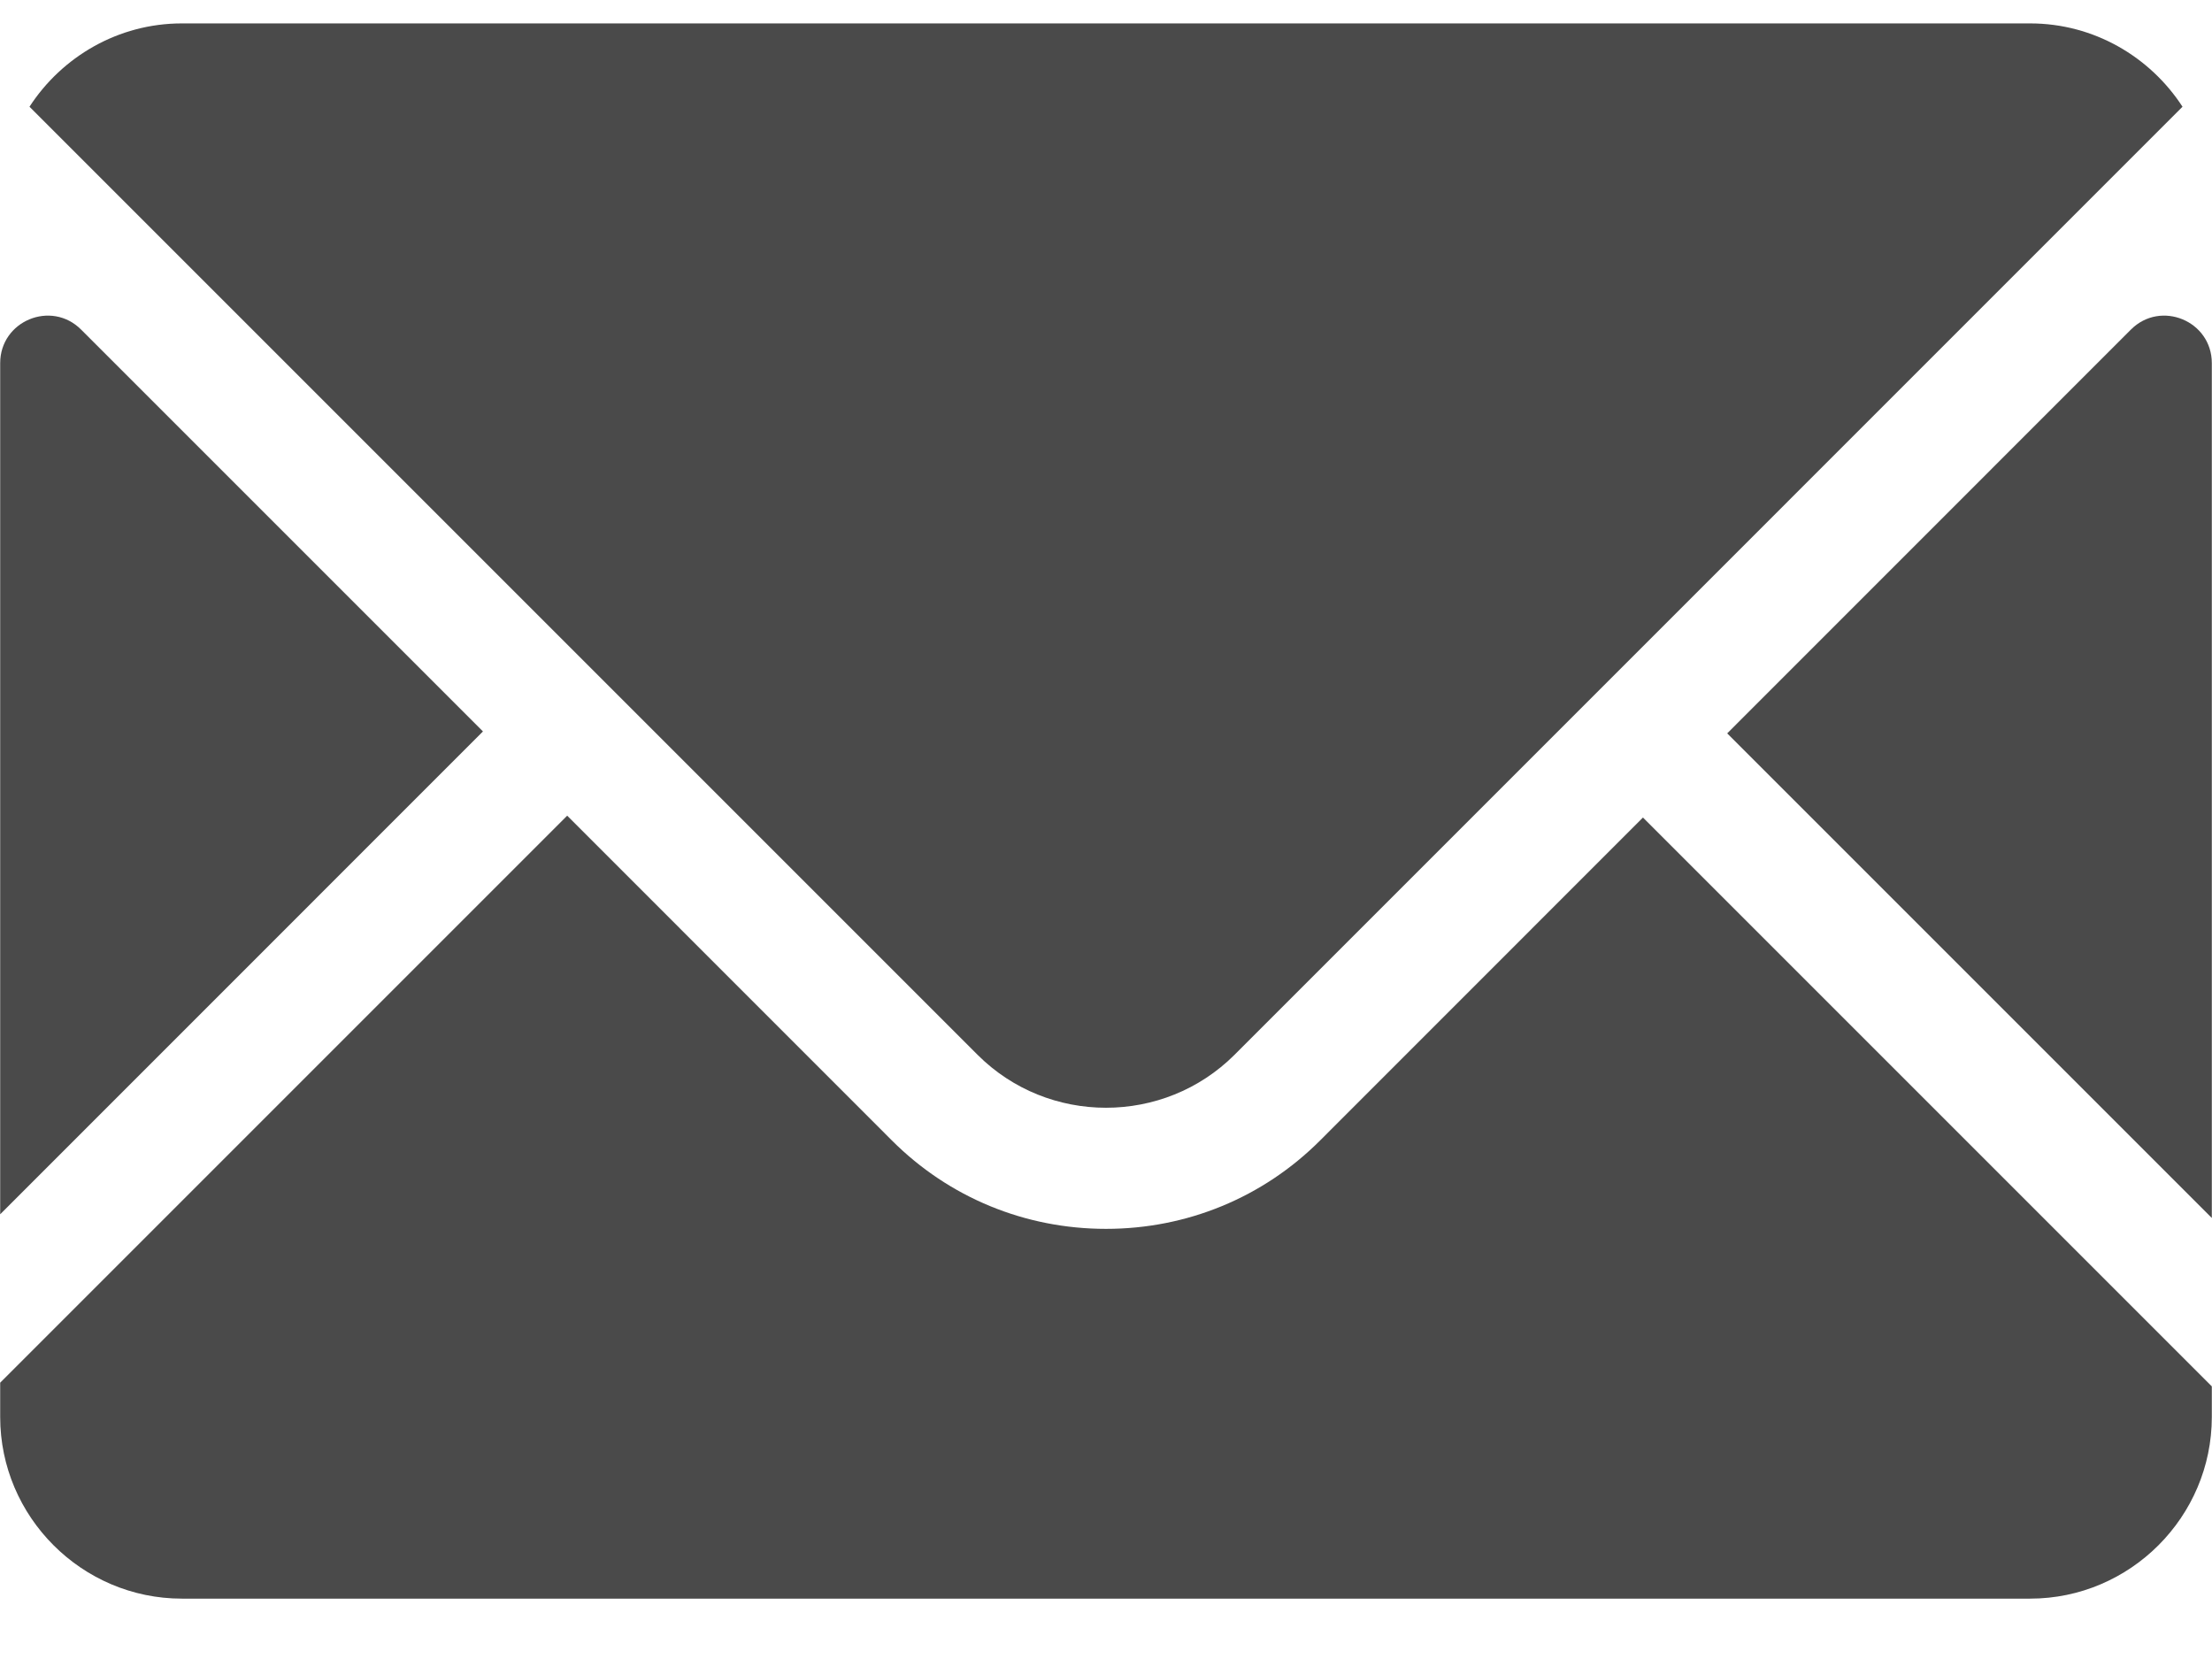 <svg width="24px" height="18px" viewBox="0 0 24 18" version="1.1" xmlns="http://www.w3.org/2000/svg" xmlns:xlink="http://www.w3.org/1999/xlink">
    <g id="Registration" stroke="none" stroke-width="1" fill="none" fill-rule="evenodd">
        <g id="Get-Started" transform="translate(-135, -464)" fill="#4A4A4A" fill-rule="nonzero">
            <g id="Email" transform="translate(135, 464)">
                <path d="M14.323,12.374 C13.704,12.993 12.879,13.333 12,13.333 C11.121,13.333 10.296,12.993 9.677,12.374 L6.154,8.85 L0.002,15.002 L0.002,15.374 C0.002,16.458 0.889,17.345 1.973,17.345 L22.027,17.345 C23.111,17.345 23.998,16.458 23.998,15.374 L23.998,15.042 L17.826,8.87 L14.323,12.374 Z" id="Shape"></path>
                <path d="M0.88,3.576 C0.556,3.252 0.002,3.482 0.002,3.94 L0.002,13.175 L5.24,7.936 L0.88,3.576 Z" id="Shape"></path>
                <path d="M23.998,3.94 C23.998,3.482 23.444,3.252 23.12,3.576 L18.74,7.957 L23.998,13.215 L23.998,3.94 L23.998,3.94 Z" id="Shape"></path>
                <path d="M12,12.019 C12.505,12.019 13.01,11.828 13.394,11.445 L23.68,1.158 C23.328,0.616 22.718,0.254 22.027,0.254 L1.973,0.254 C1.282,0.254 0.672,0.616 0.32,1.158 L10.607,11.445 C10.99,11.828 11.495,12.019 12,12.019 Z" id="Shape"></path>
            </g>
        </g>
    </g>
</svg>